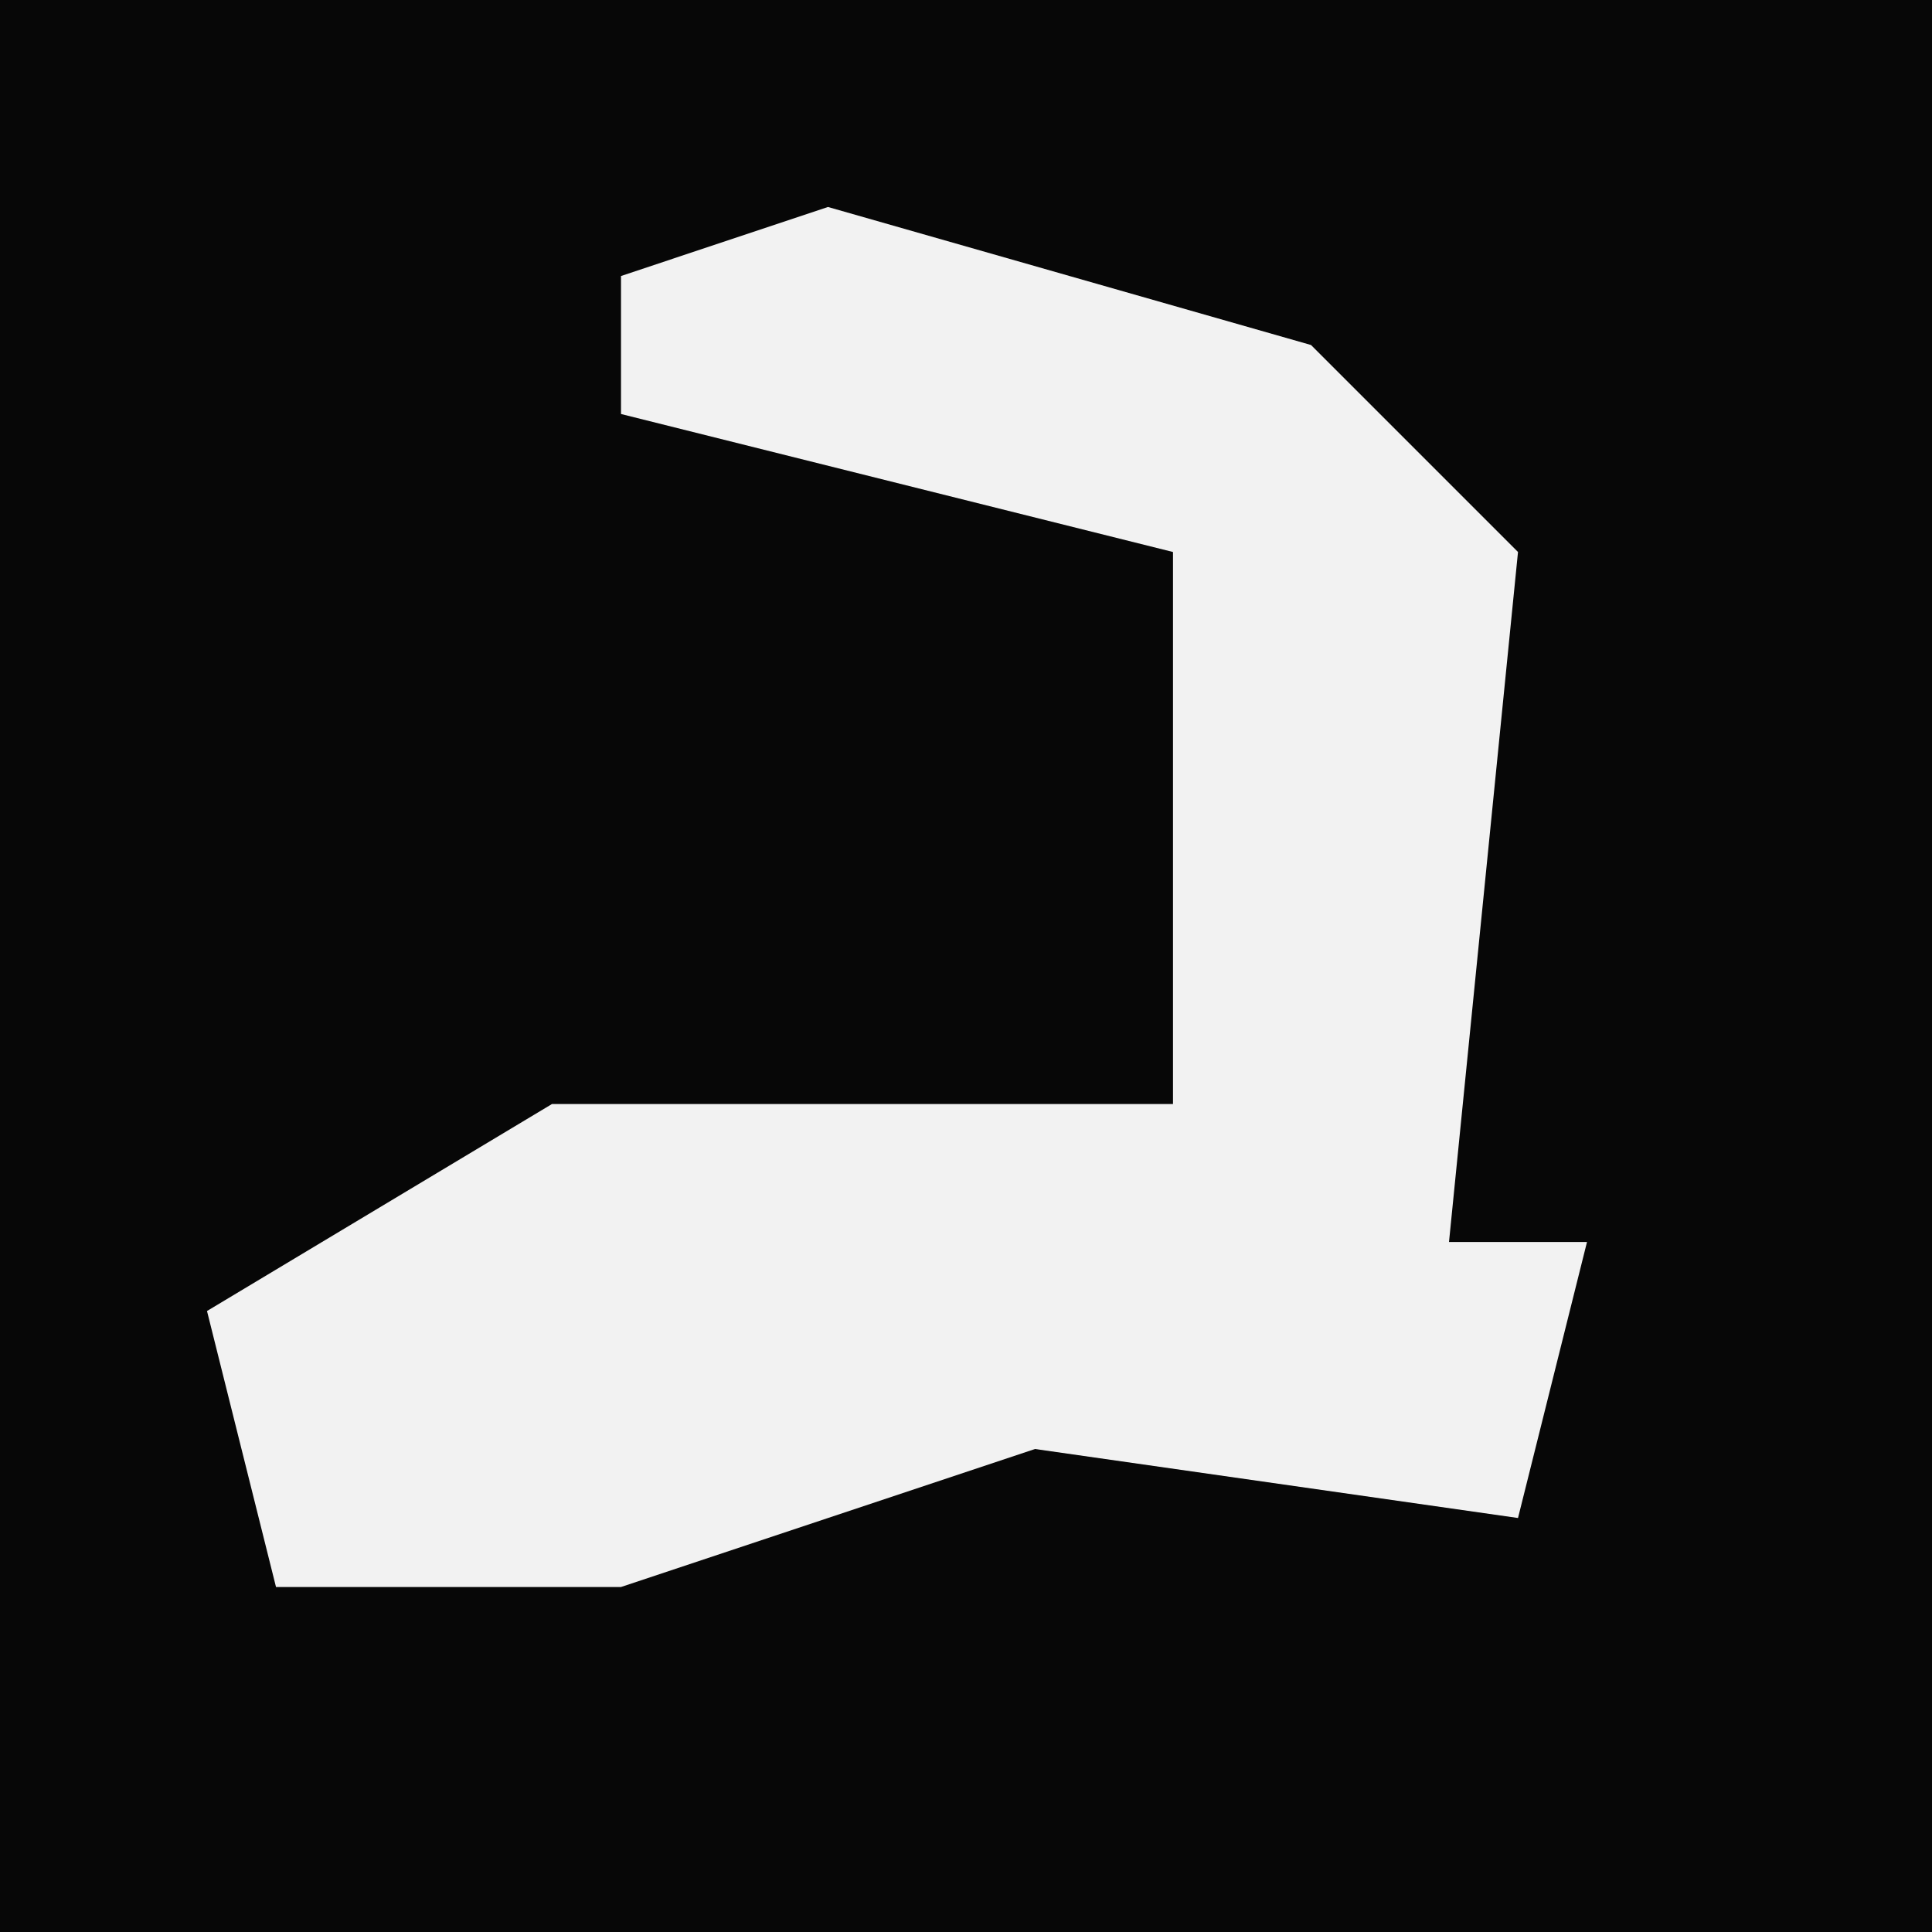 <?xml version="1.0" encoding="UTF-8"?>
<svg version="1.1" xmlns="http://www.w3.org/2000/svg" width="28" height="28">
<path d="M0,0 L28,0 L28,28 L0,28 Z " fill="#070707" transform="translate(0,0)"/>
<path d="M0,0 L7,2 L10,5 L9,15 L11,15 L10,19 L3,18 L-3,20 L-8,20 L-9,16 L-4,13 L5,13 L5,5 L-3,3 L-3,1 Z " fill="#F2F2F2" transform="translate(12,3)"/>
</svg>
